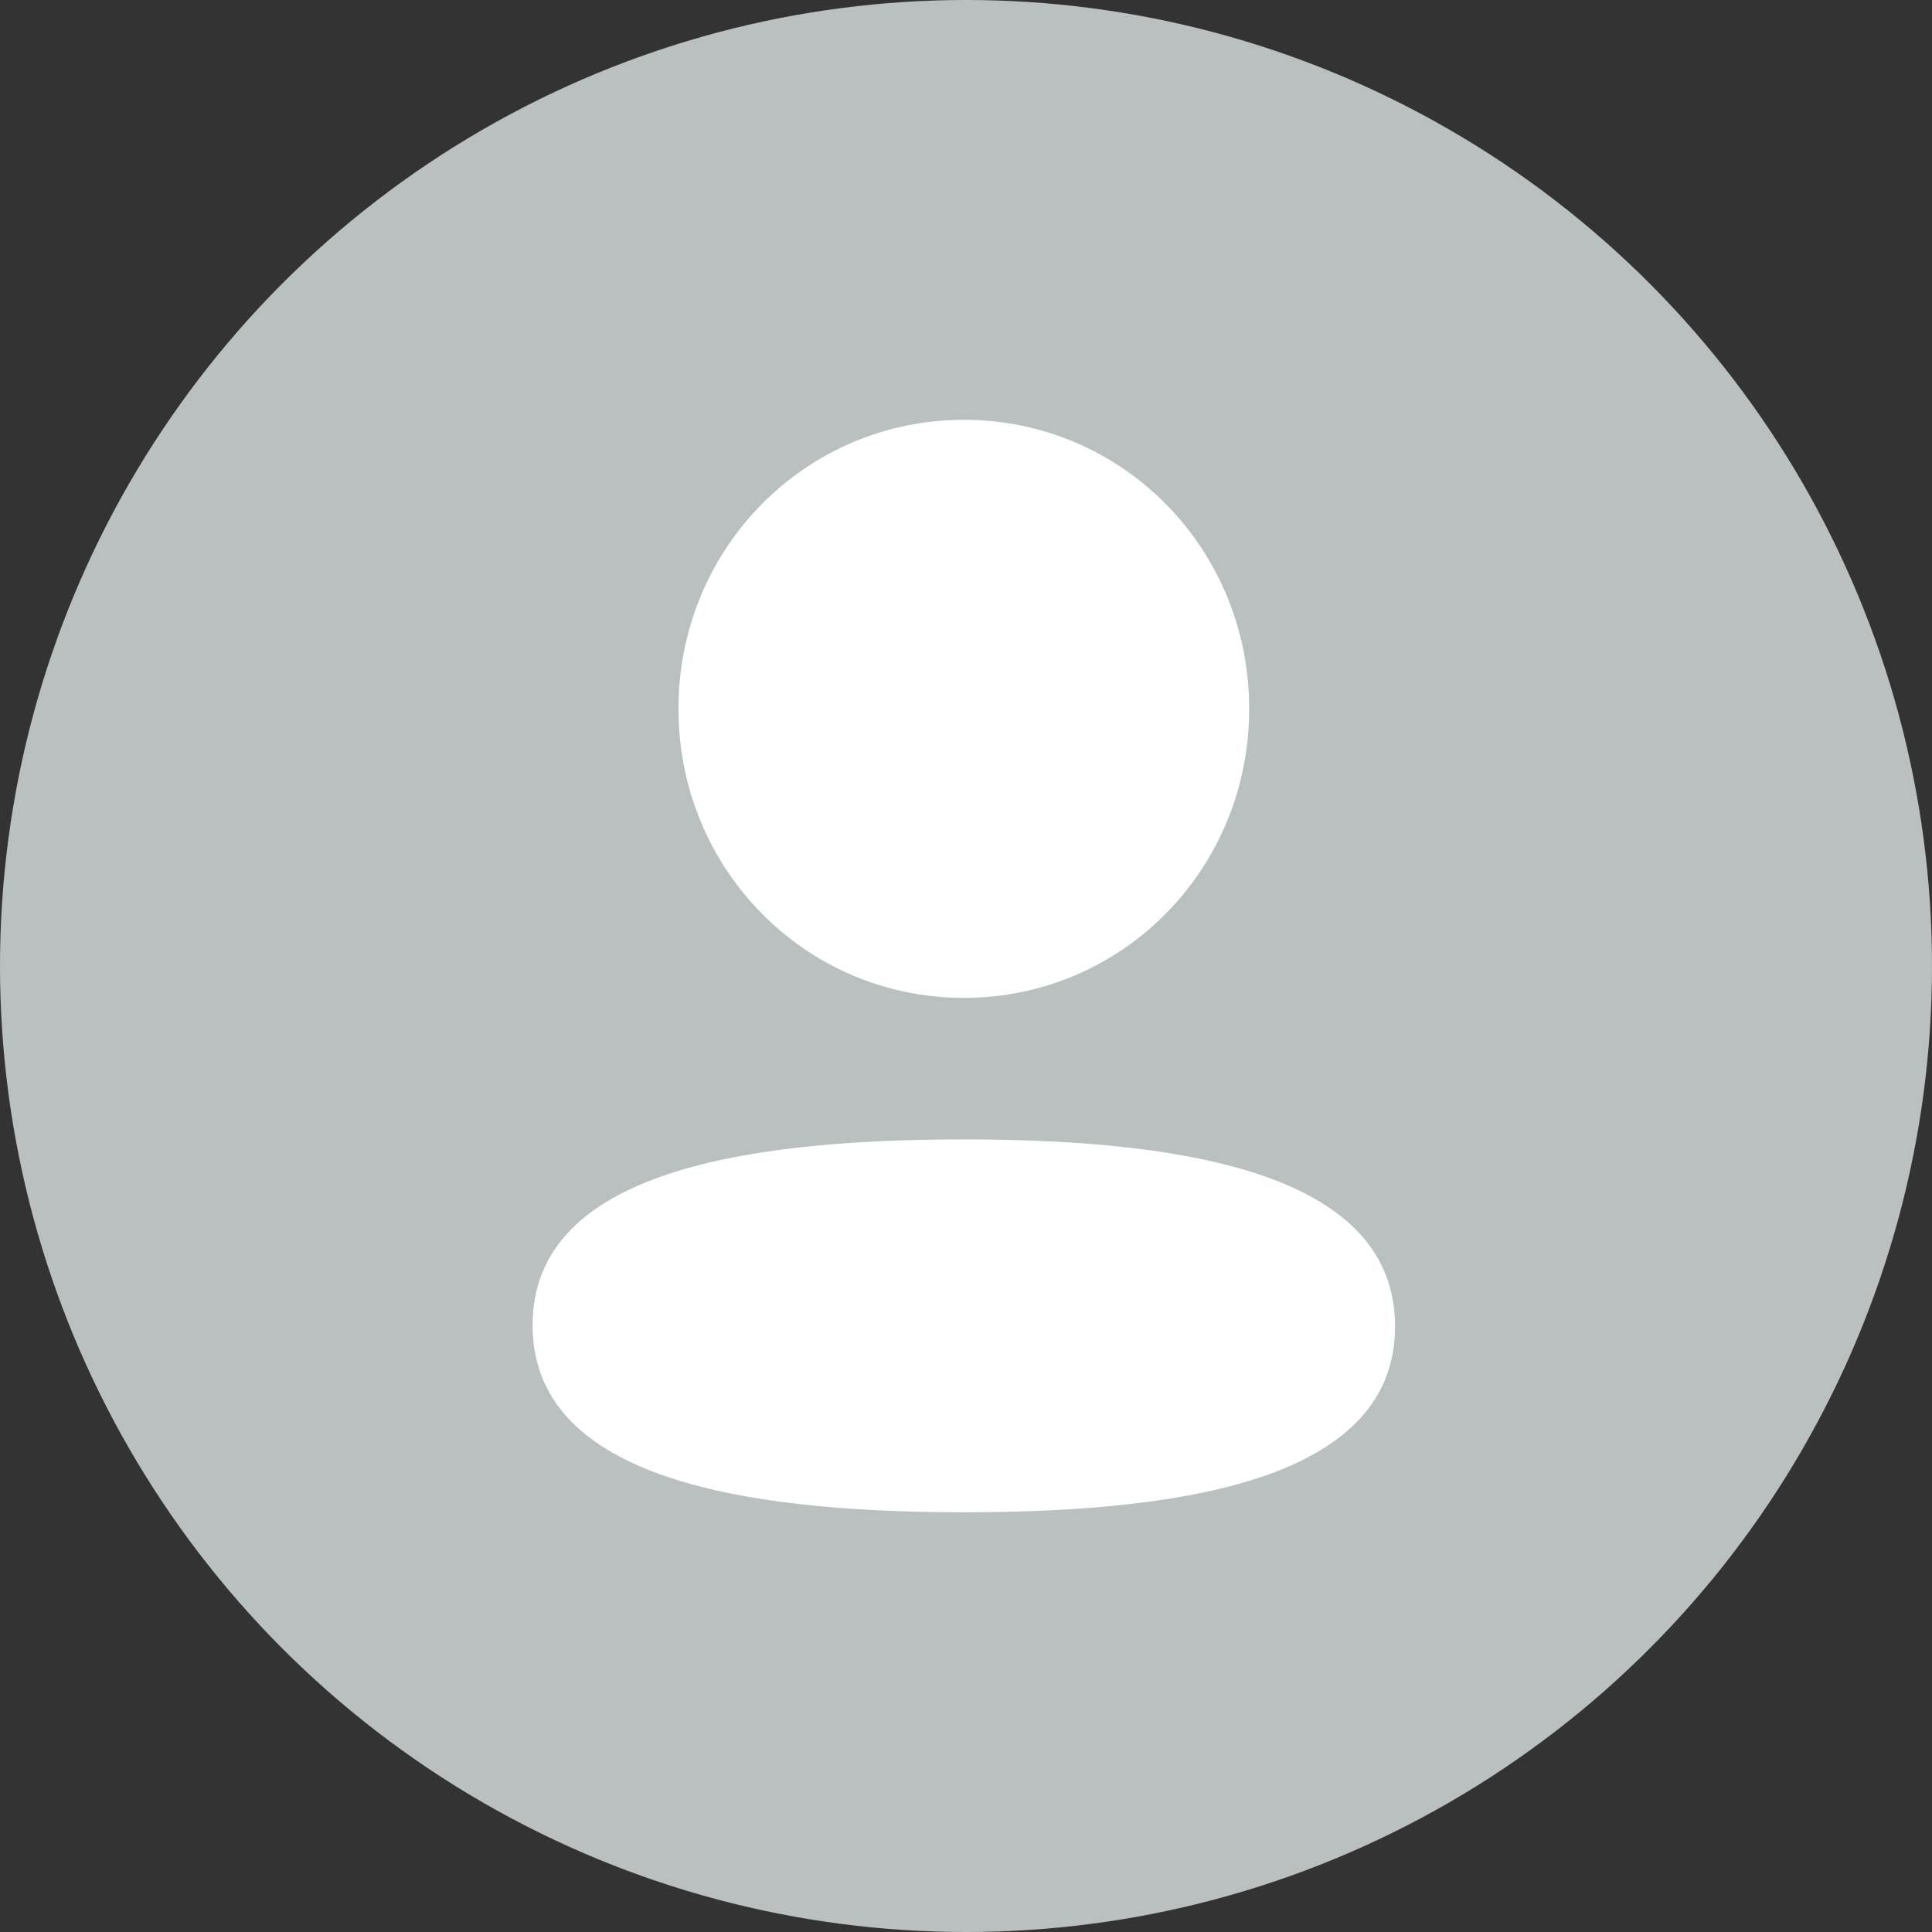 <svg width="24" height="24" viewBox="0 0 24 24" fill="none" xmlns="http://www.w3.org/2000/svg">
<rect x="0" y="0" width="24" height="24" fill="#333333" stroke="none"/>
<circle cx="12" cy="12" r="12" fill="#BABFBF"/>
<path d="M11.973 14.154C14.878 14.154 17.33 14.632 17.33 16.478C17.33 18.324 14.862 18.786 11.973 18.786C9.068 18.786 6.616 18.308 6.616 16.462C6.616 14.616 9.083 14.154 11.973 14.154ZM11.973 5.215C13.941 5.215 15.518 6.812 15.518 8.805C15.518 10.799 13.941 12.396 11.973 12.396C10.006 12.396 8.428 10.799 8.428 8.805C8.428 6.812 10.006 5.215 11.973 5.215Z" fill="white"/>
</svg>
